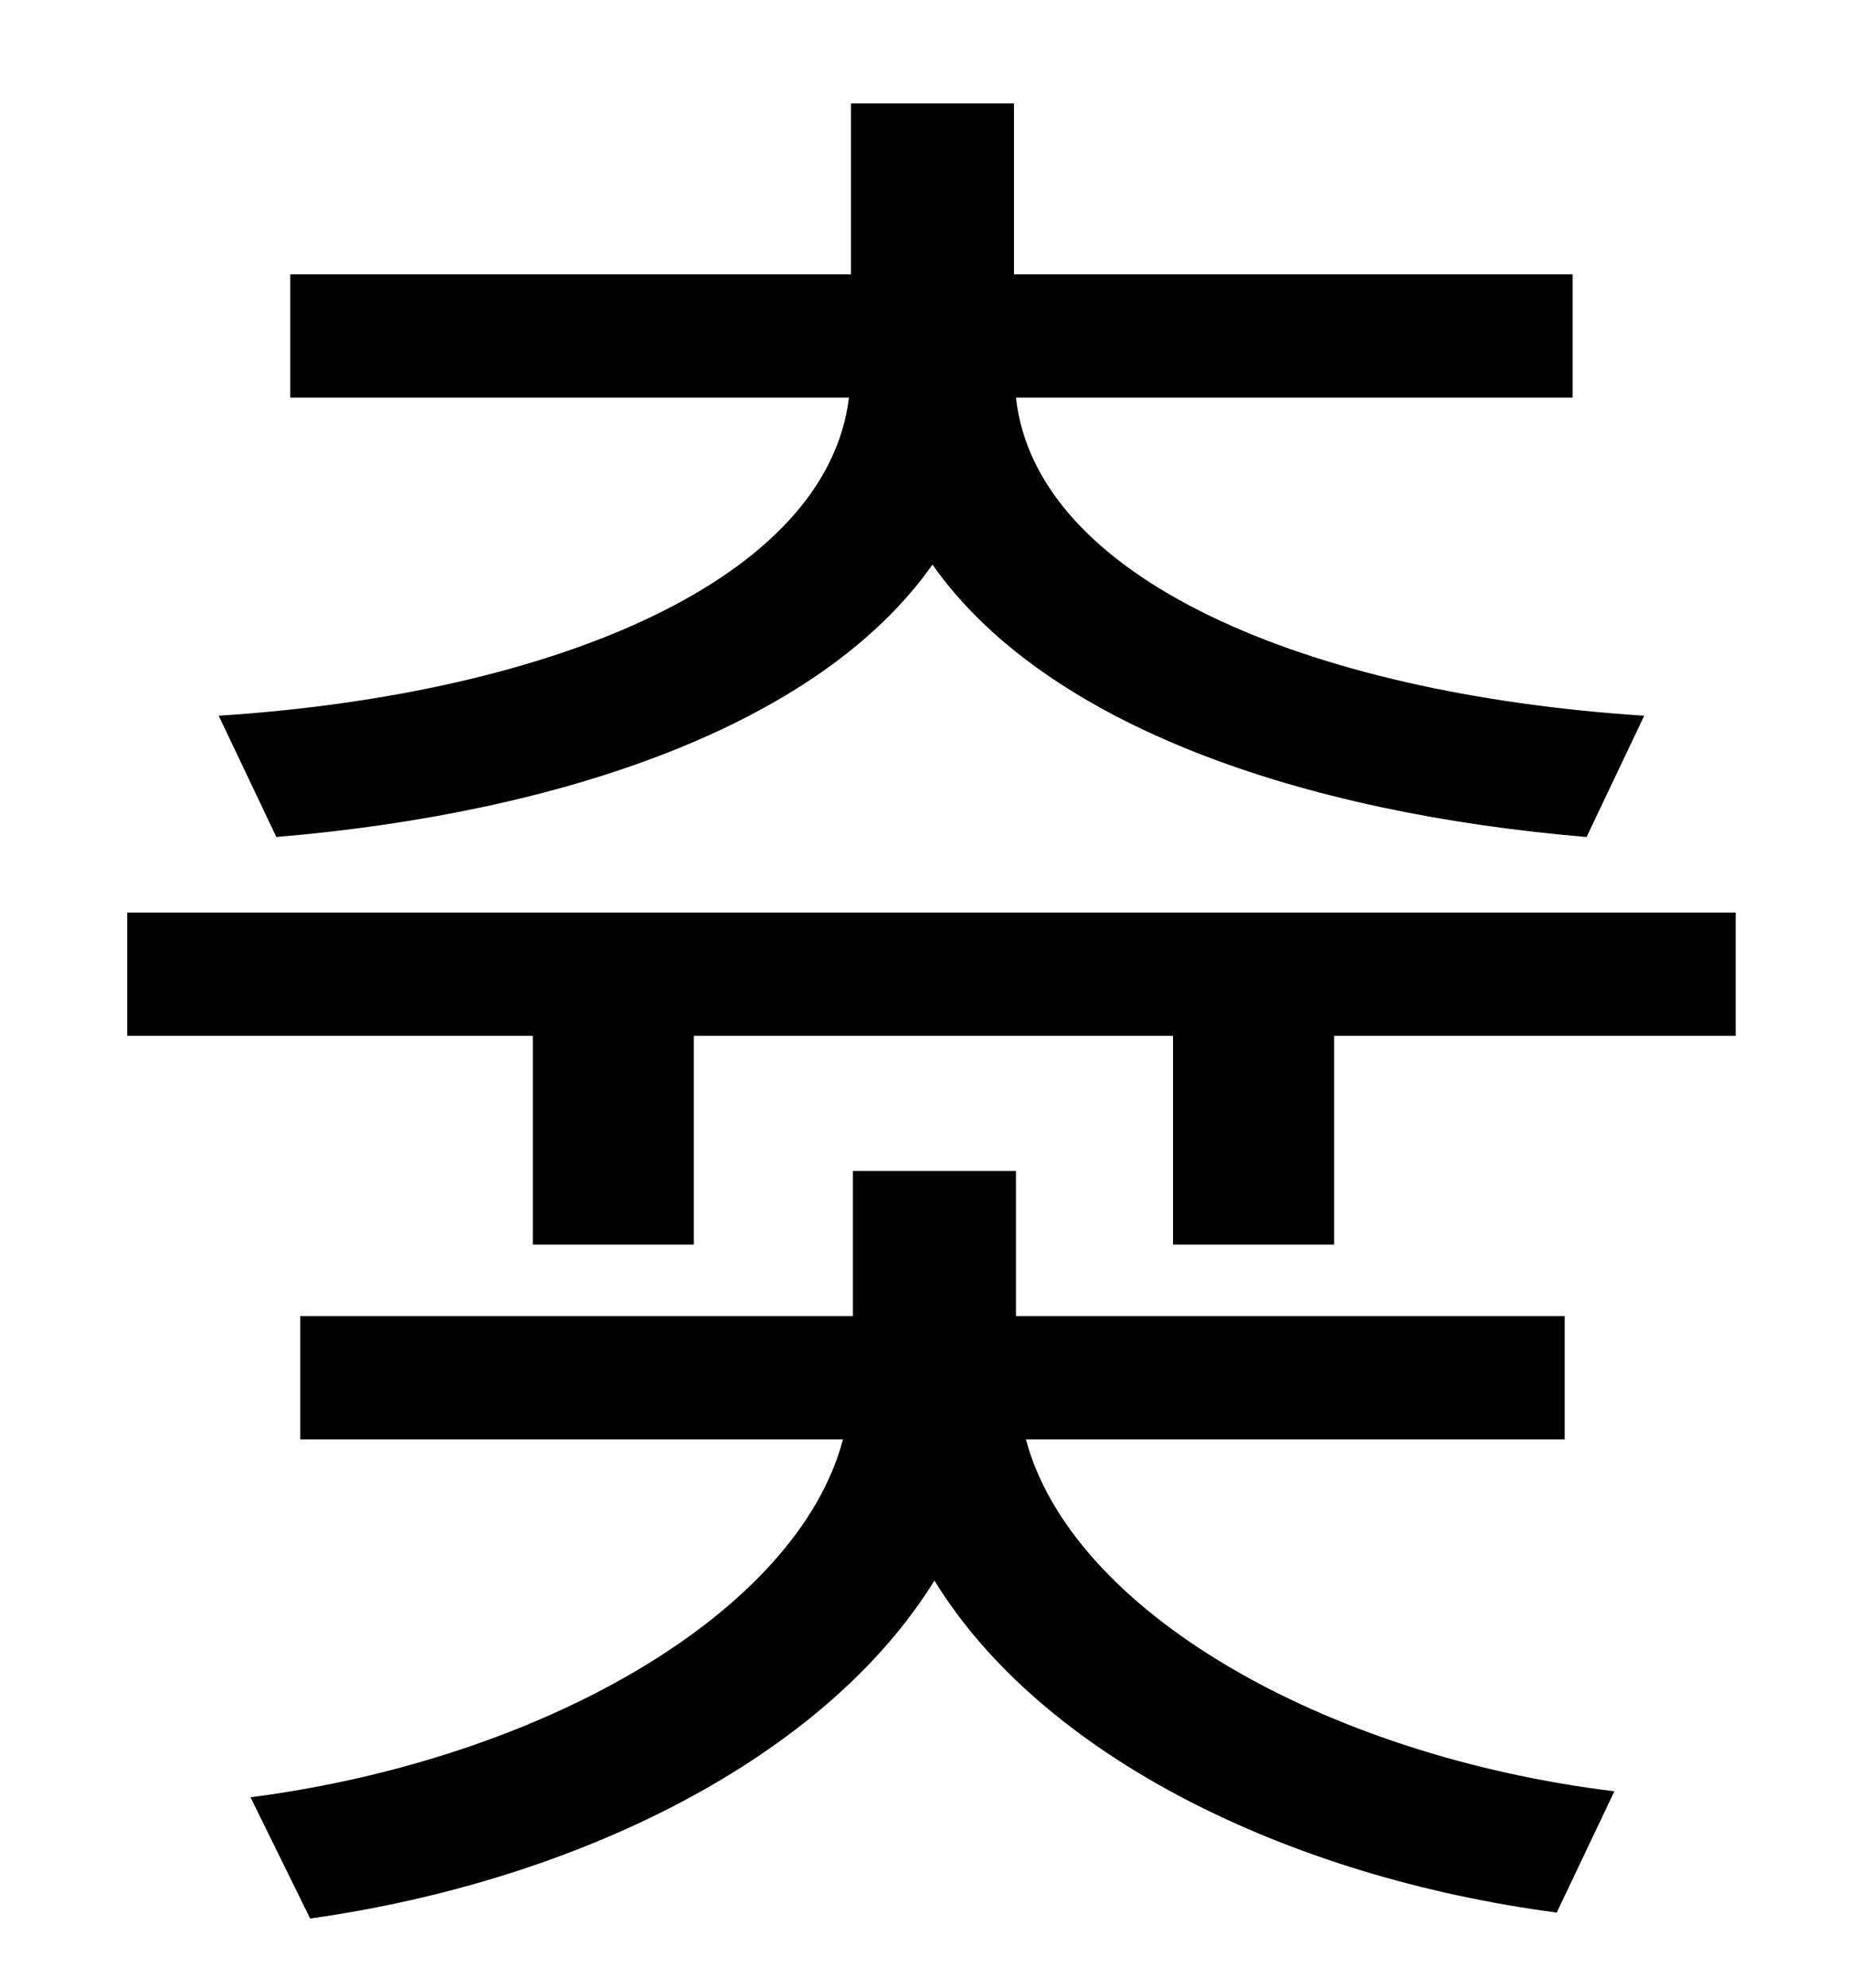 <?xml version="1.0" standalone="no"?>
<!DOCTYPE svg PUBLIC "-//W3C//DTD SVG 1.1//EN" "http://www.w3.org/Graphics/SVG/1.1/DTD/svg11.dtd" >
<svg xmlns="http://www.w3.org/2000/svg" xmlns:xlink="http://www.w3.org/1999/xlink" version="1.1" viewBox="-10 0 930 1000">
   <path fill="currentColor"
d="M129 421l-29 -61c170 -11 306 -69 317 -160h-281v-62h282v-86h82v86h281v62h-280c10 91 146 149 316 160l-29 61c-143 -12 -272 -56 -329 -137c-57 81 -187 125 -330 137zM777 724h-271c23 86 149 159 296 177l-29 61c-136 -18 -259 -79 -313 -167
c-55 89 -179 151 -314 170l-30 -61c147 -19 275 -93 298 -180h-273v-62h278v-73h82v73h276v62zM54 459h809v62h-202v105h-81v-105h-241v105h-81v-105h-204v-62z" />
</svg>
